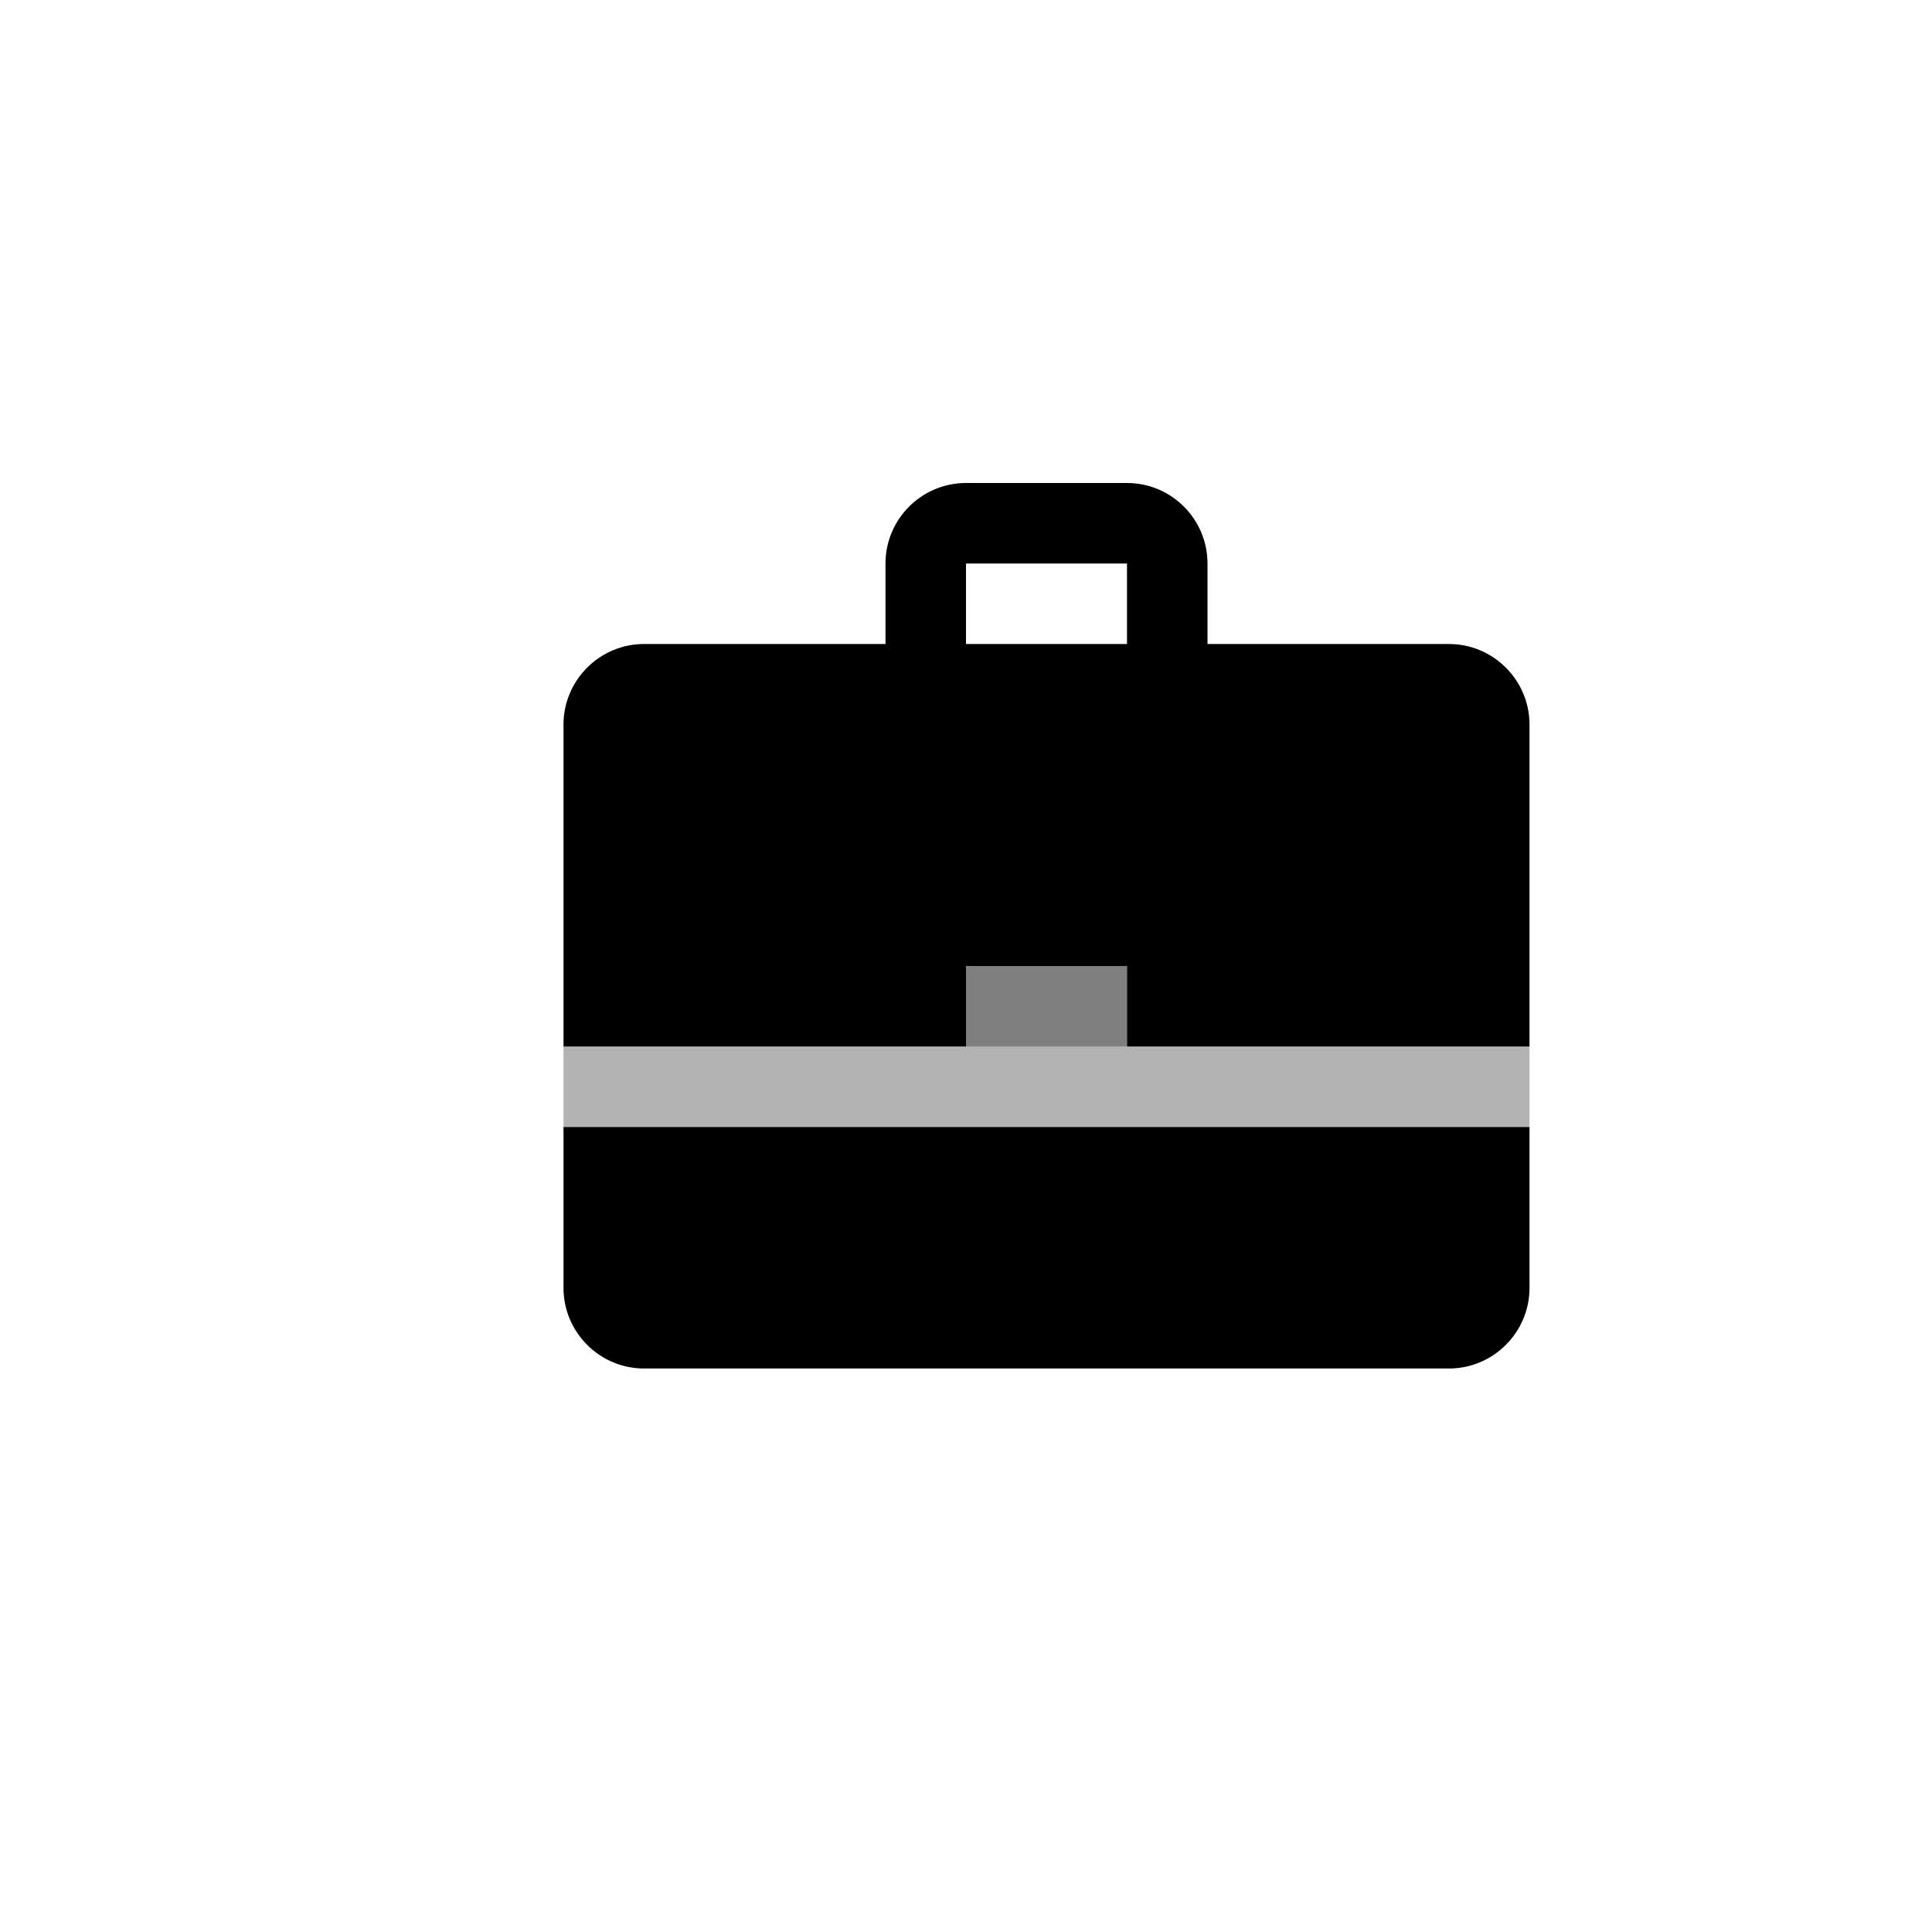 <?xml version="1.0" encoding="utf-8"?>
<!-- Generator: Adobe Illustrator 19.1.0, SVG Export Plug-In . SVG Version: 6.00 Build 0)  -->
<svg version="1.1" id="Layer_1" xmlns="http://www.w3.org/2000/svg" xmlns:xlink="http://www.w3.org/1999/xlink" x="0px" y="0px"
	 viewBox="0 0 24 24" style="enable-background:new 0 0 24 24;" xml:space="preserve">
<g id="briefcase">
	<rect x="12" y="12" style="opacity:0.5;" width="2" height="1"/>
	<rect x="7" y="13" style="opacity:0.3;" width="12" height="1"/>
	<g>
		<path d="M12,14H7v2c0,0.55,0.45,1,1,1h10c0.55,0,1-0.45,1-1v-2h-5H12z"/>
		<path d="M18,8h-3V7c0-0.551-0.448-1-1-1h-2c-0.552,0-1,0.449-1,1v1H8C7.45,8,7,8.45,7,9v4h5v-1h2v1h5V9C19,8.45,18.55,8,18,8z
			 M12,7h2v1h-2V7z"/>
	</g>
</g>
</svg>
